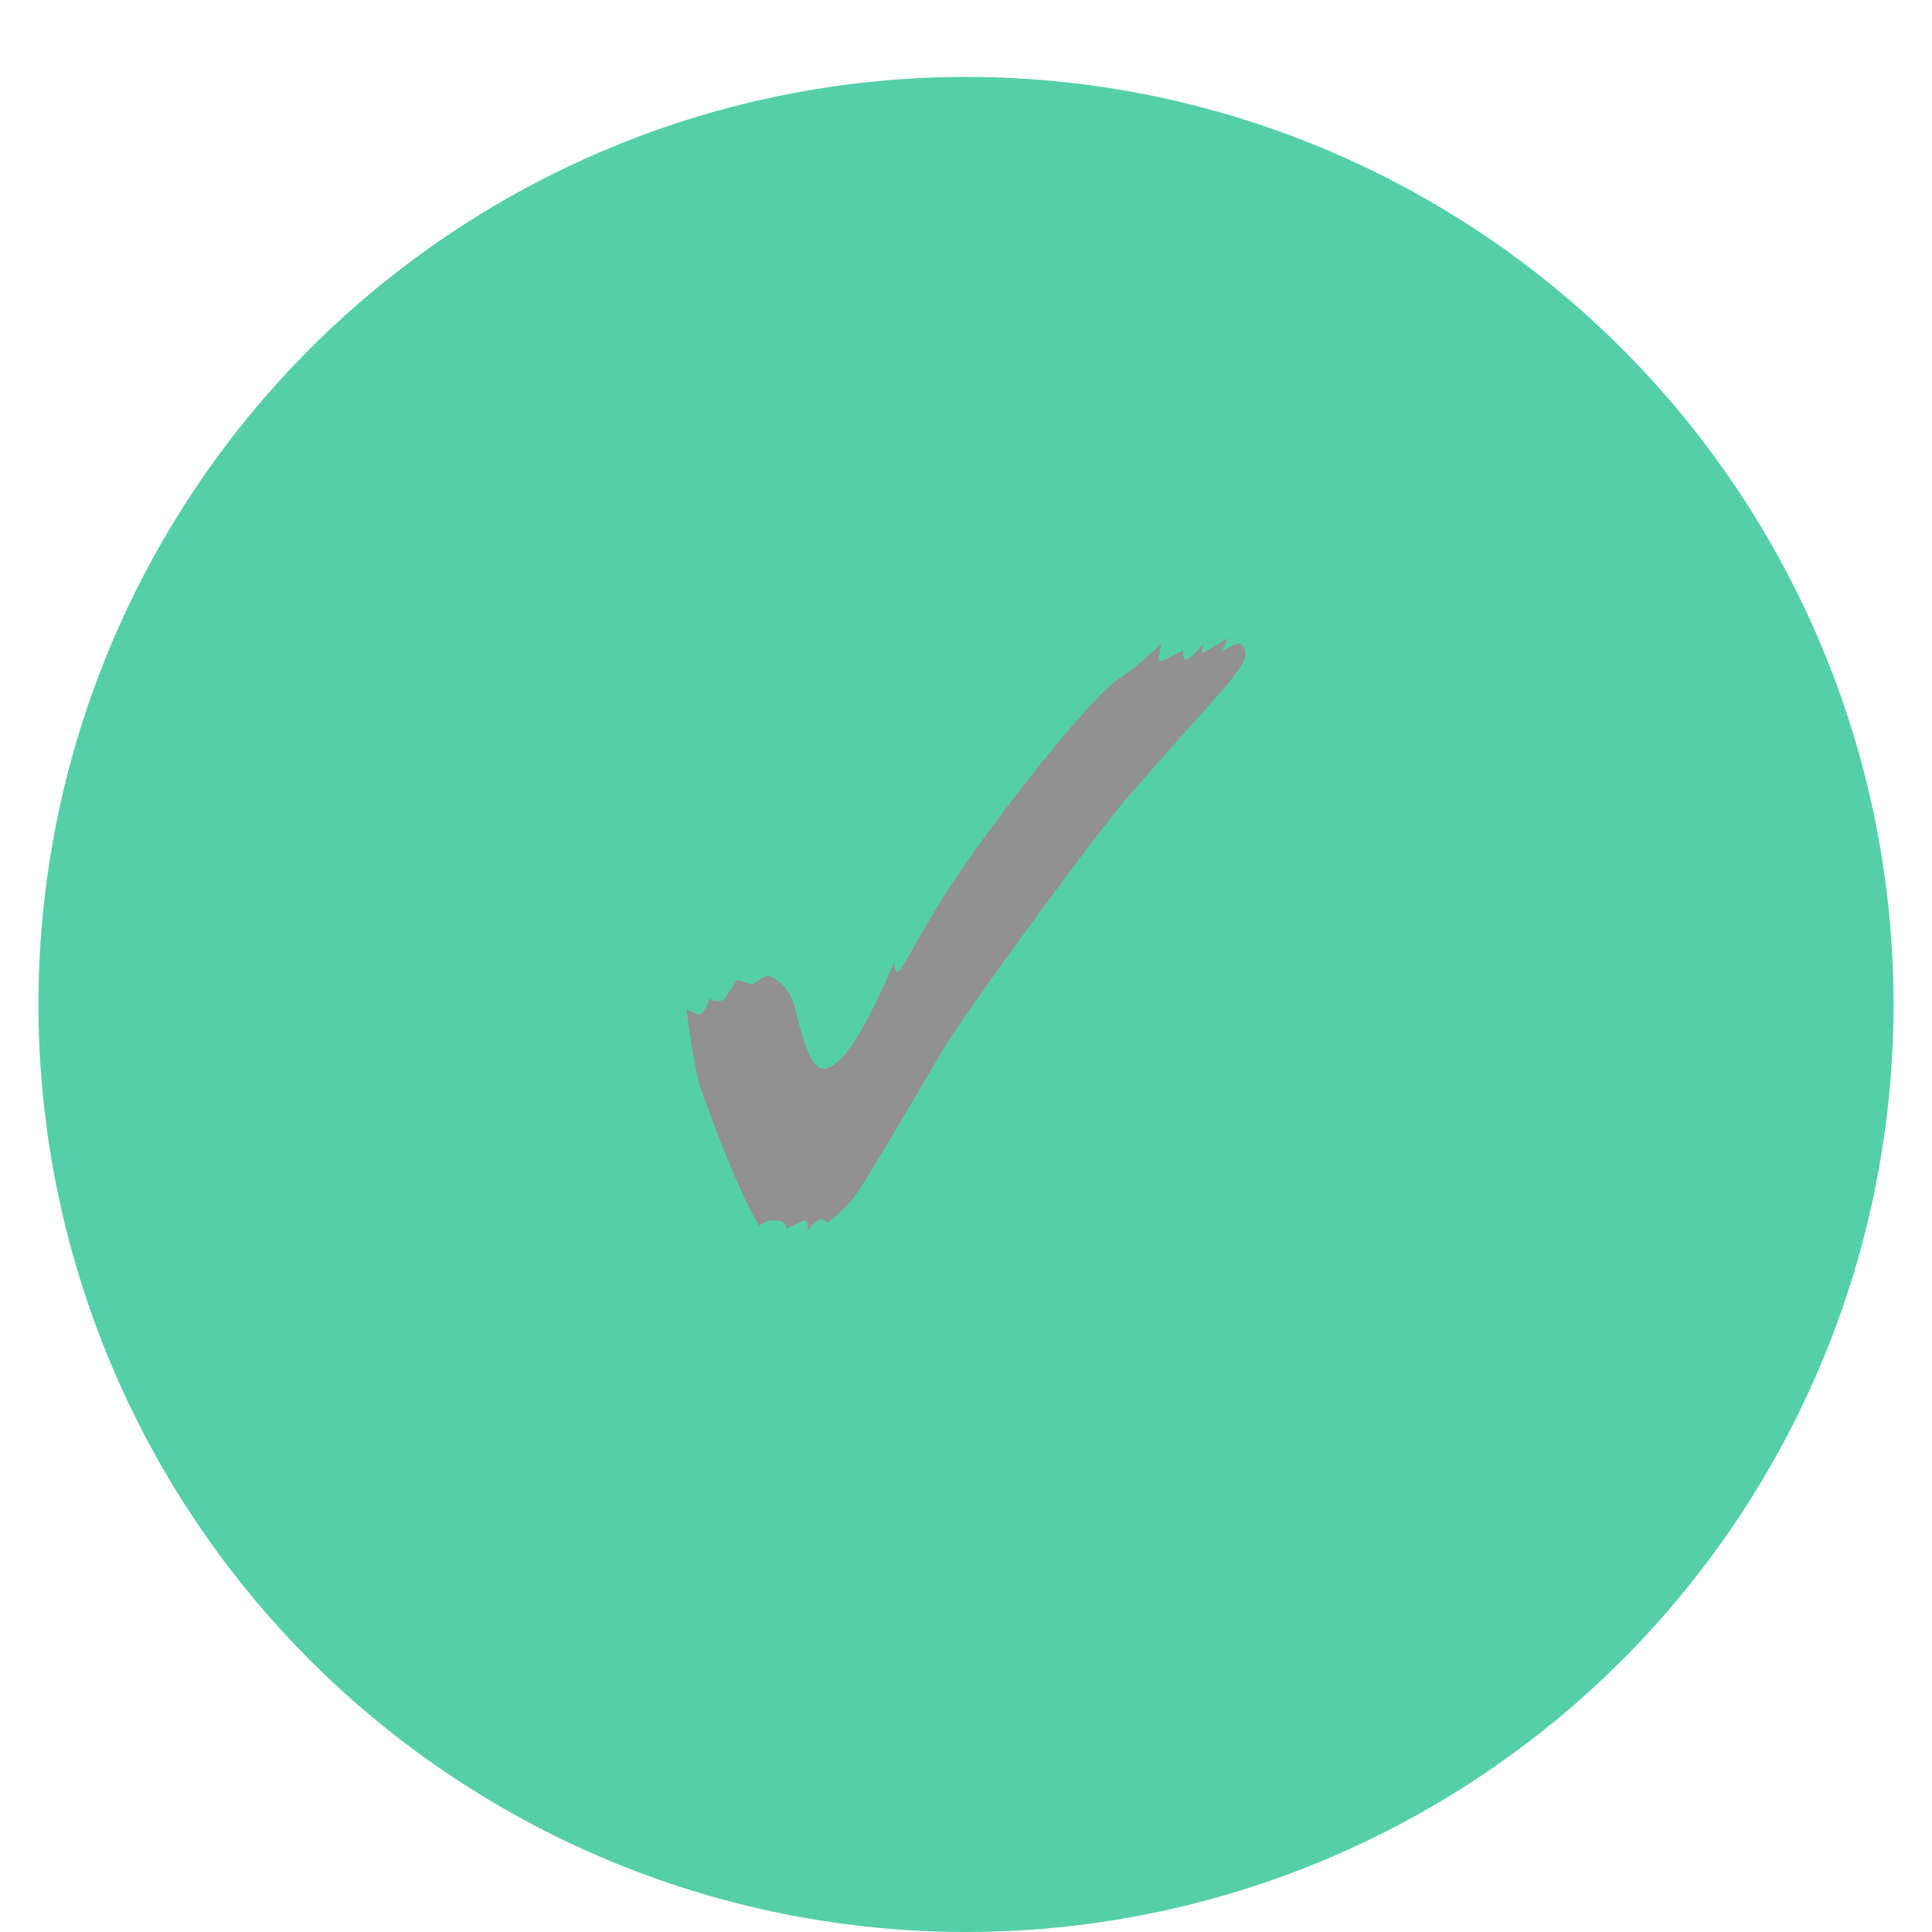 <svg width="201" height="201" viewBox="0 0 201 201" fill="none" xmlns="http://www.w3.org/2000/svg">
<g filter="url(#filter0_di_859_3295)">
<circle cx="100.5" cy="96.5" r="96.5" fill="#55CFAA"/>
</g>
<path d="M84.056 127.997L84.776 127.197L85.416 126.797L86.136 127.197C87.176 126.397 88.056 125.517 88.776 124.637C89.496 123.757 90.856 121.437 93.016 117.837L97.976 109.437C100.616 104.957 114.456 86.157 117.576 82.637C124.776 74.397 127.176 71.917 128.136 70.637C129.016 69.517 129.576 68.637 129.576 67.997C129.576 67.597 129.336 66.957 128.936 66.957C128.536 66.957 127.896 67.277 127.096 67.837L127.736 66.397L125.016 67.997L125.176 66.877C125.016 67.357 123.736 68.637 123.416 68.637C123.176 68.637 123.096 68.397 123.096 67.997V67.677L120.856 68.797C120.696 68.797 120.536 68.717 120.536 68.477C120.536 68.237 120.696 67.677 120.856 66.877C119.736 68.077 118.136 69.437 116.056 70.877C113.256 72.797 102.376 86.477 97.976 93.597C95.016 98.317 93.816 101.117 93.336 101.117C93.176 101.117 93.096 100.797 93.016 100.157C91.576 103.437 90.296 106.157 89.016 108.157C87.736 110.157 86.536 111.197 85.656 111.197C84.616 111.197 83.736 109.197 82.776 105.117C82.376 103.357 81.496 102.237 80.216 101.597L79.976 101.517C79.736 101.517 79.416 101.677 79.016 101.917C78.616 102.157 78.376 102.397 78.216 102.397H78.136L76.696 101.917L75.416 103.837C75.256 104.077 74.936 104.157 74.696 104.157C74.296 104.157 73.976 104.077 73.816 103.837C73.496 104.957 73.096 105.517 72.776 105.517C72.536 105.517 72.056 105.357 71.416 104.957C71.976 109.197 72.456 111.997 72.936 113.357C73.896 115.997 76.056 121.997 78.136 125.997C78.376 126.477 78.696 127.037 78.936 127.517C79.736 127.037 79.976 126.957 80.536 126.957L81.176 127.037C81.576 127.197 81.816 127.437 81.816 127.837L83.656 126.957C83.976 126.957 84.056 127.277 84.056 127.997Z" fill="#919191"/>
<defs>
<filter id="filter0_di_859_3295" x="0" y="0" width="201" height="201" filterUnits="userSpaceOnUse" color-interpolation-filters="sRGB">
<feFlood flood-opacity="0" result="BackgroundImageFix"/>
<feColorMatrix in="SourceAlpha" type="matrix" values="0 0 0 0 0 0 0 0 0 0 0 0 0 0 0 0 0 0 127 0" result="hardAlpha"/>
<feOffset dy="4"/>
<feGaussianBlur stdDeviation="2"/>
<feComposite in2="hardAlpha" operator="out"/>
<feColorMatrix type="matrix" values="0 0 0 0 0 0 0 0 0 0 0 0 0 0 0 0 0 0 0.25 0"/>
<feBlend mode="normal" in2="BackgroundImageFix" result="effect1_dropShadow_859_3295"/>
<feBlend mode="normal" in="SourceGraphic" in2="effect1_dropShadow_859_3295" result="shape"/>
<feColorMatrix in="SourceAlpha" type="matrix" values="0 0 0 0 0 0 0 0 0 0 0 0 0 0 0 0 0 0 127 0" result="hardAlpha"/>
<feOffset dy="4"/>
<feGaussianBlur stdDeviation="2"/>
<feComposite in2="hardAlpha" operator="arithmetic" k2="-1" k3="1"/>
<feColorMatrix type="matrix" values="0 0 0 0 0 0 0 0 0 0 0 0 0 0 0 0 0 0 0.25 0"/>
<feBlend mode="normal" in2="shape" result="effect2_innerShadow_859_3295"/>
</filter>
</defs>
</svg>
